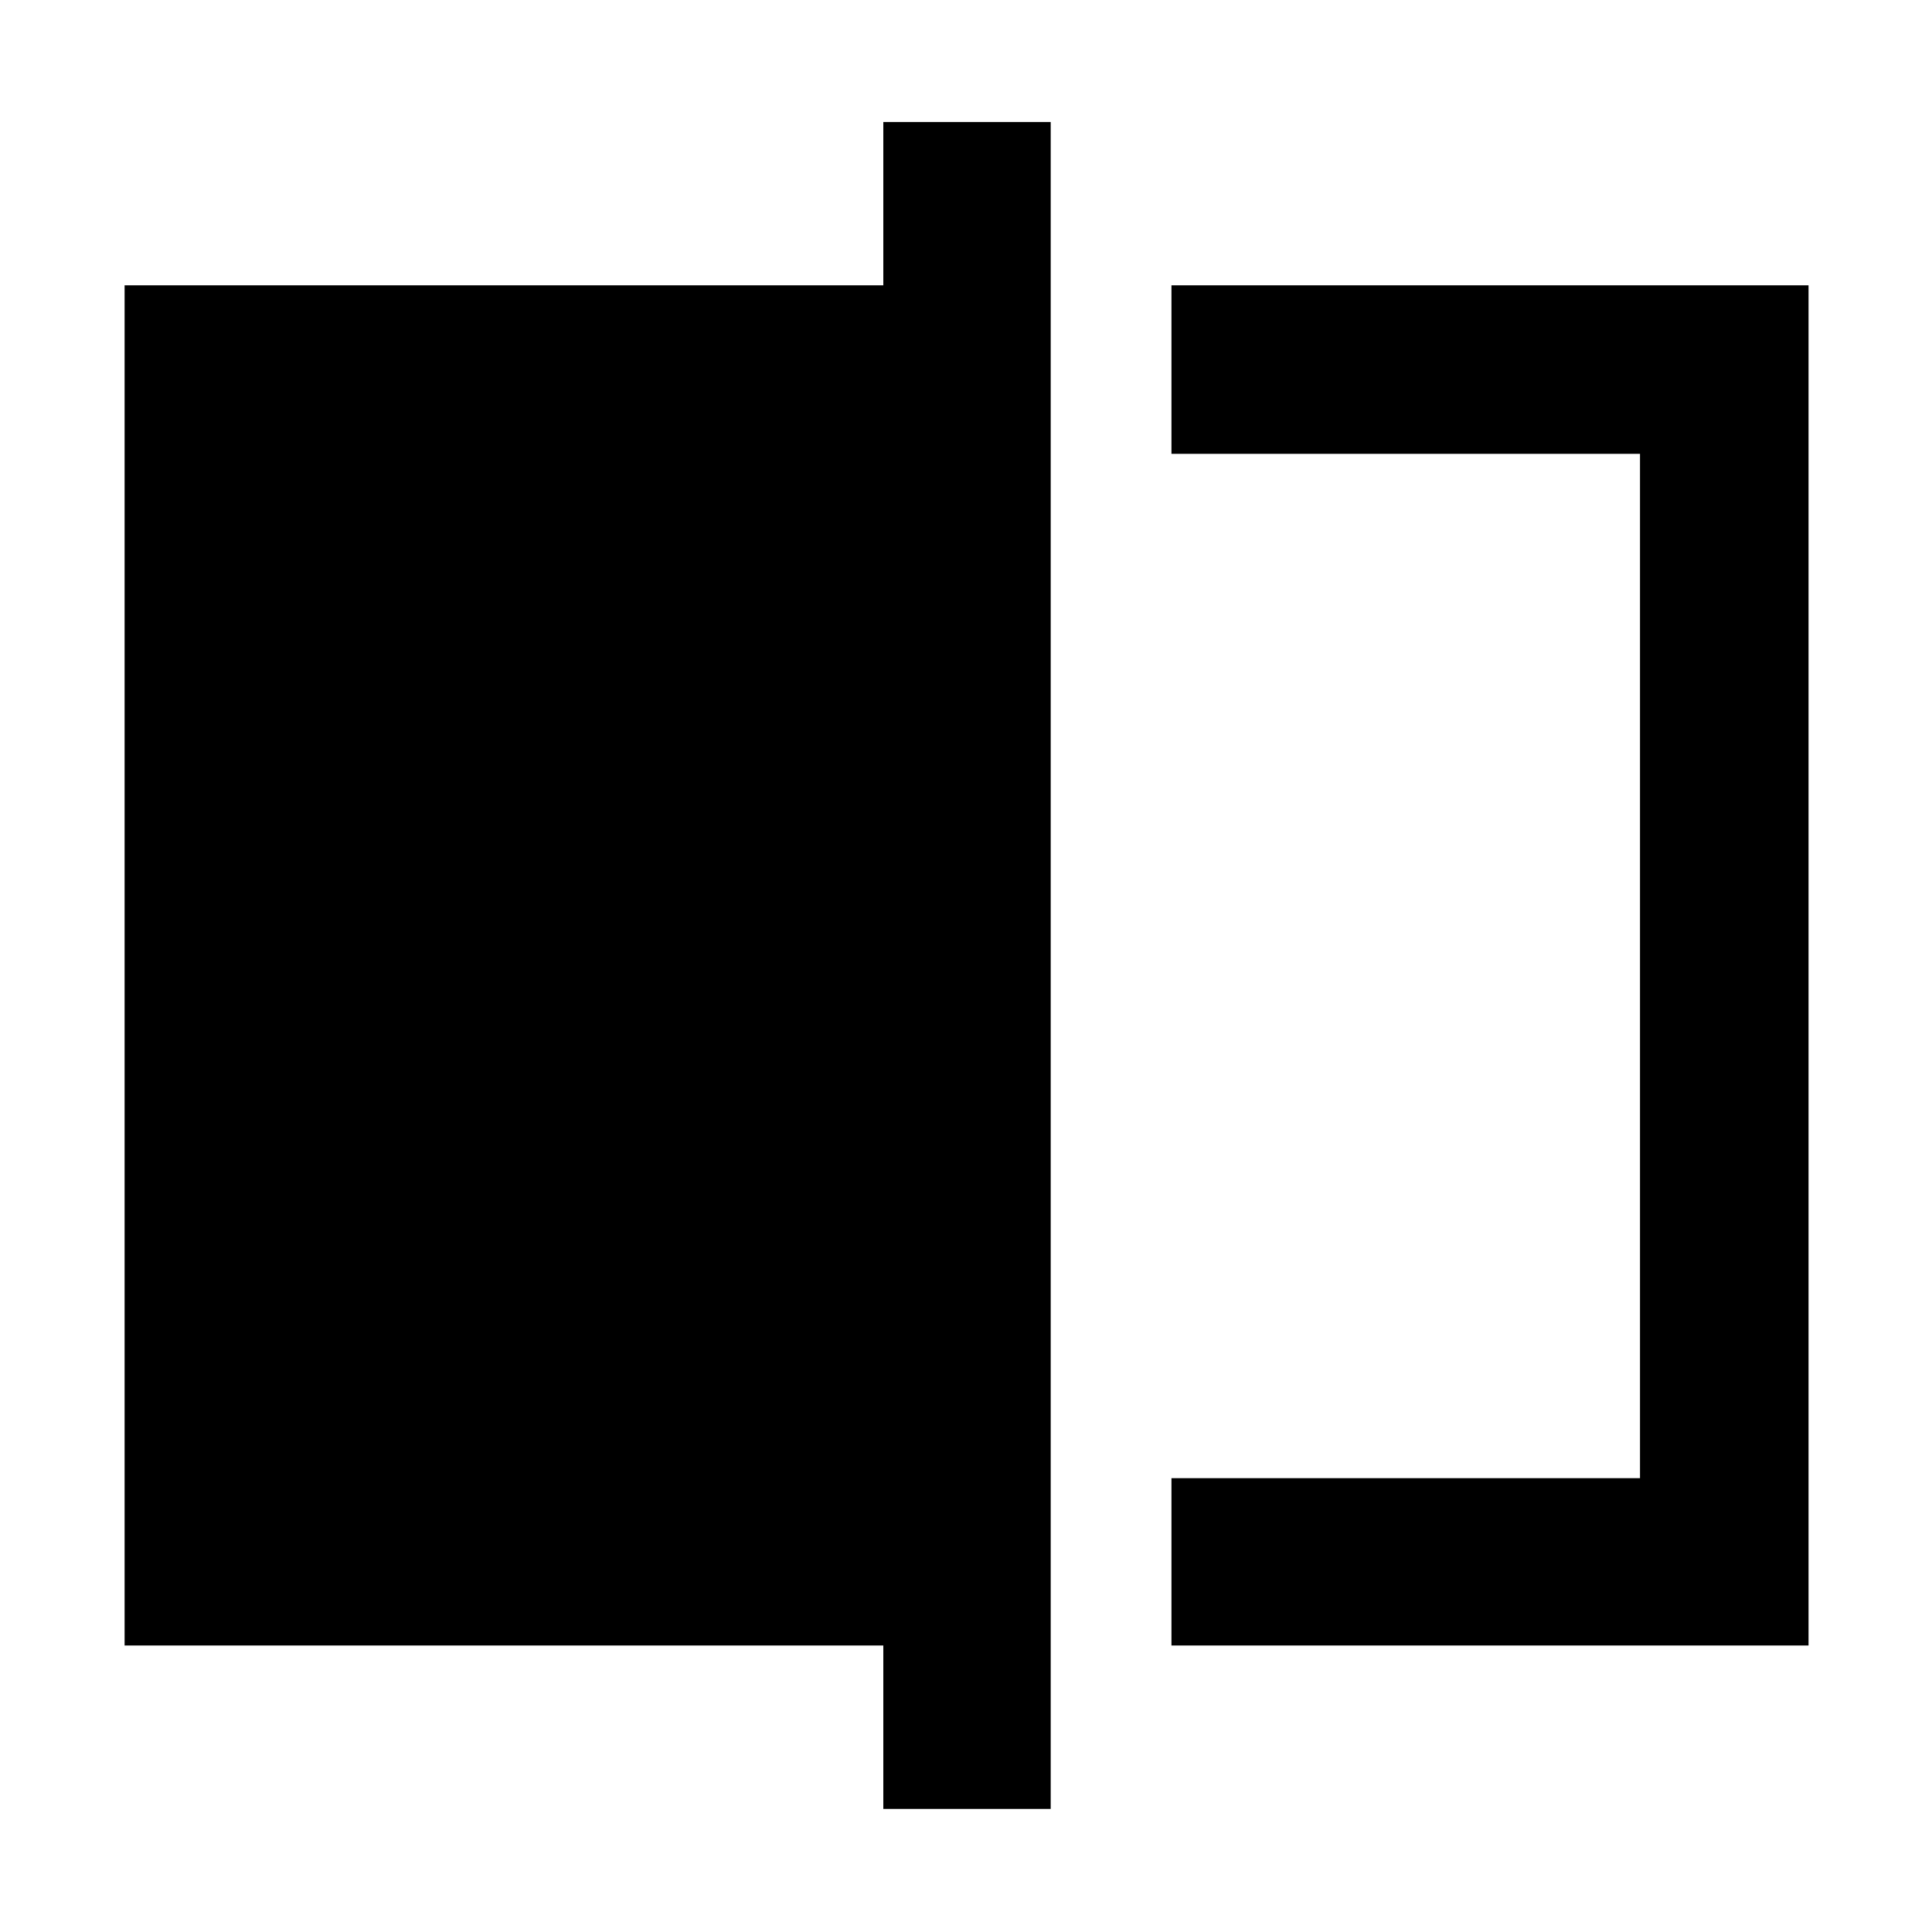 <svg xmlns="http://www.w3.org/2000/svg" height="48" viewBox="0 -960 960 960" width="48"><path d="M582.09-142.35v-83.17h232.82v-508.96H582.09v-83.74h316.56v675.87H582.09ZM438.91-61.17v-81.18h-377v-675.87h377v-81.17h83.18v838.22h-83.18Zm376-673.31v508.96-508.96Z"/></svg>
